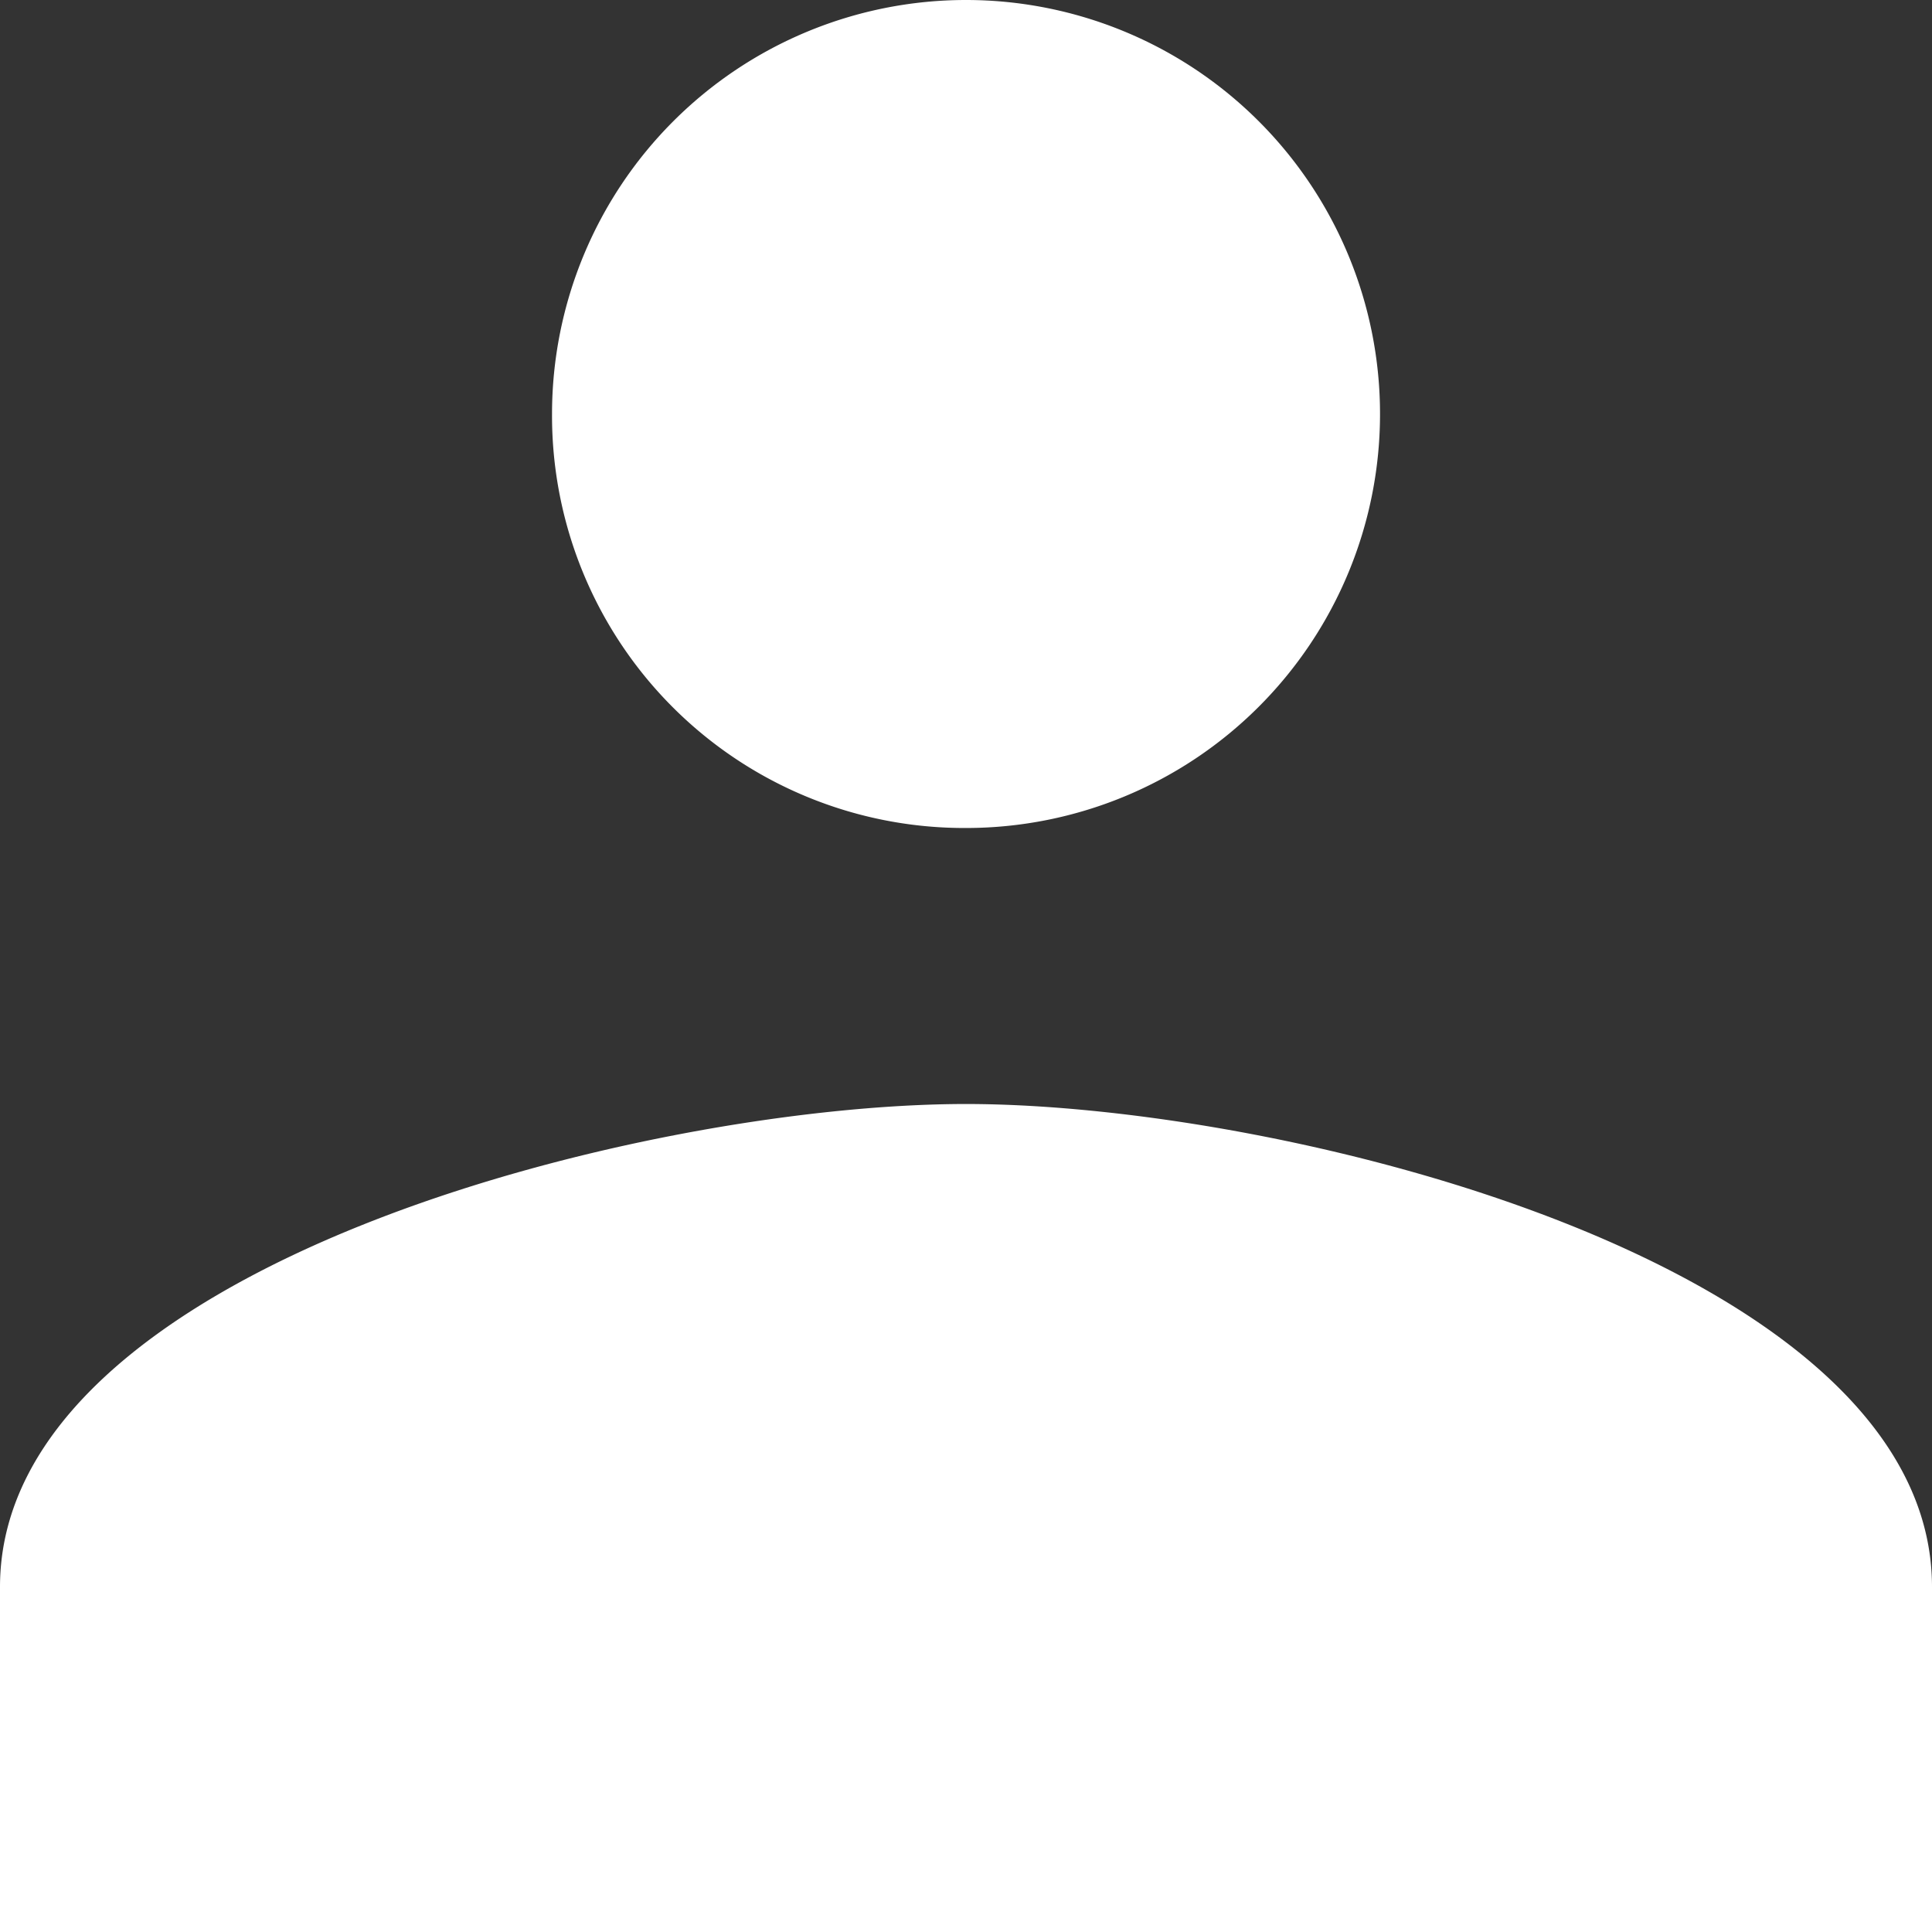 <svg xmlns="http://www.w3.org/2000/svg" width="40" height="40" viewBox="0 0 39.037 39.037">
  <rect x="0" y="0" width="39.037" height="39.037" fill="#333333" stroke="none"/>
  <path id="person" data-name="person" d="M21.019,24.23a8.365,8.365,0,1,0-8.365-8.365A8.33,8.33,0,0,0,21.019,24.23Zm0,5.577c-6.5,0-19.519,3.262-19.519,9.759v6.971H40.537V39.566C40.537,33.069,27.516,29.807,21.019,29.807Z" transform="translate(-1.5 -7.5)" fill="#fff"/>
</svg>
